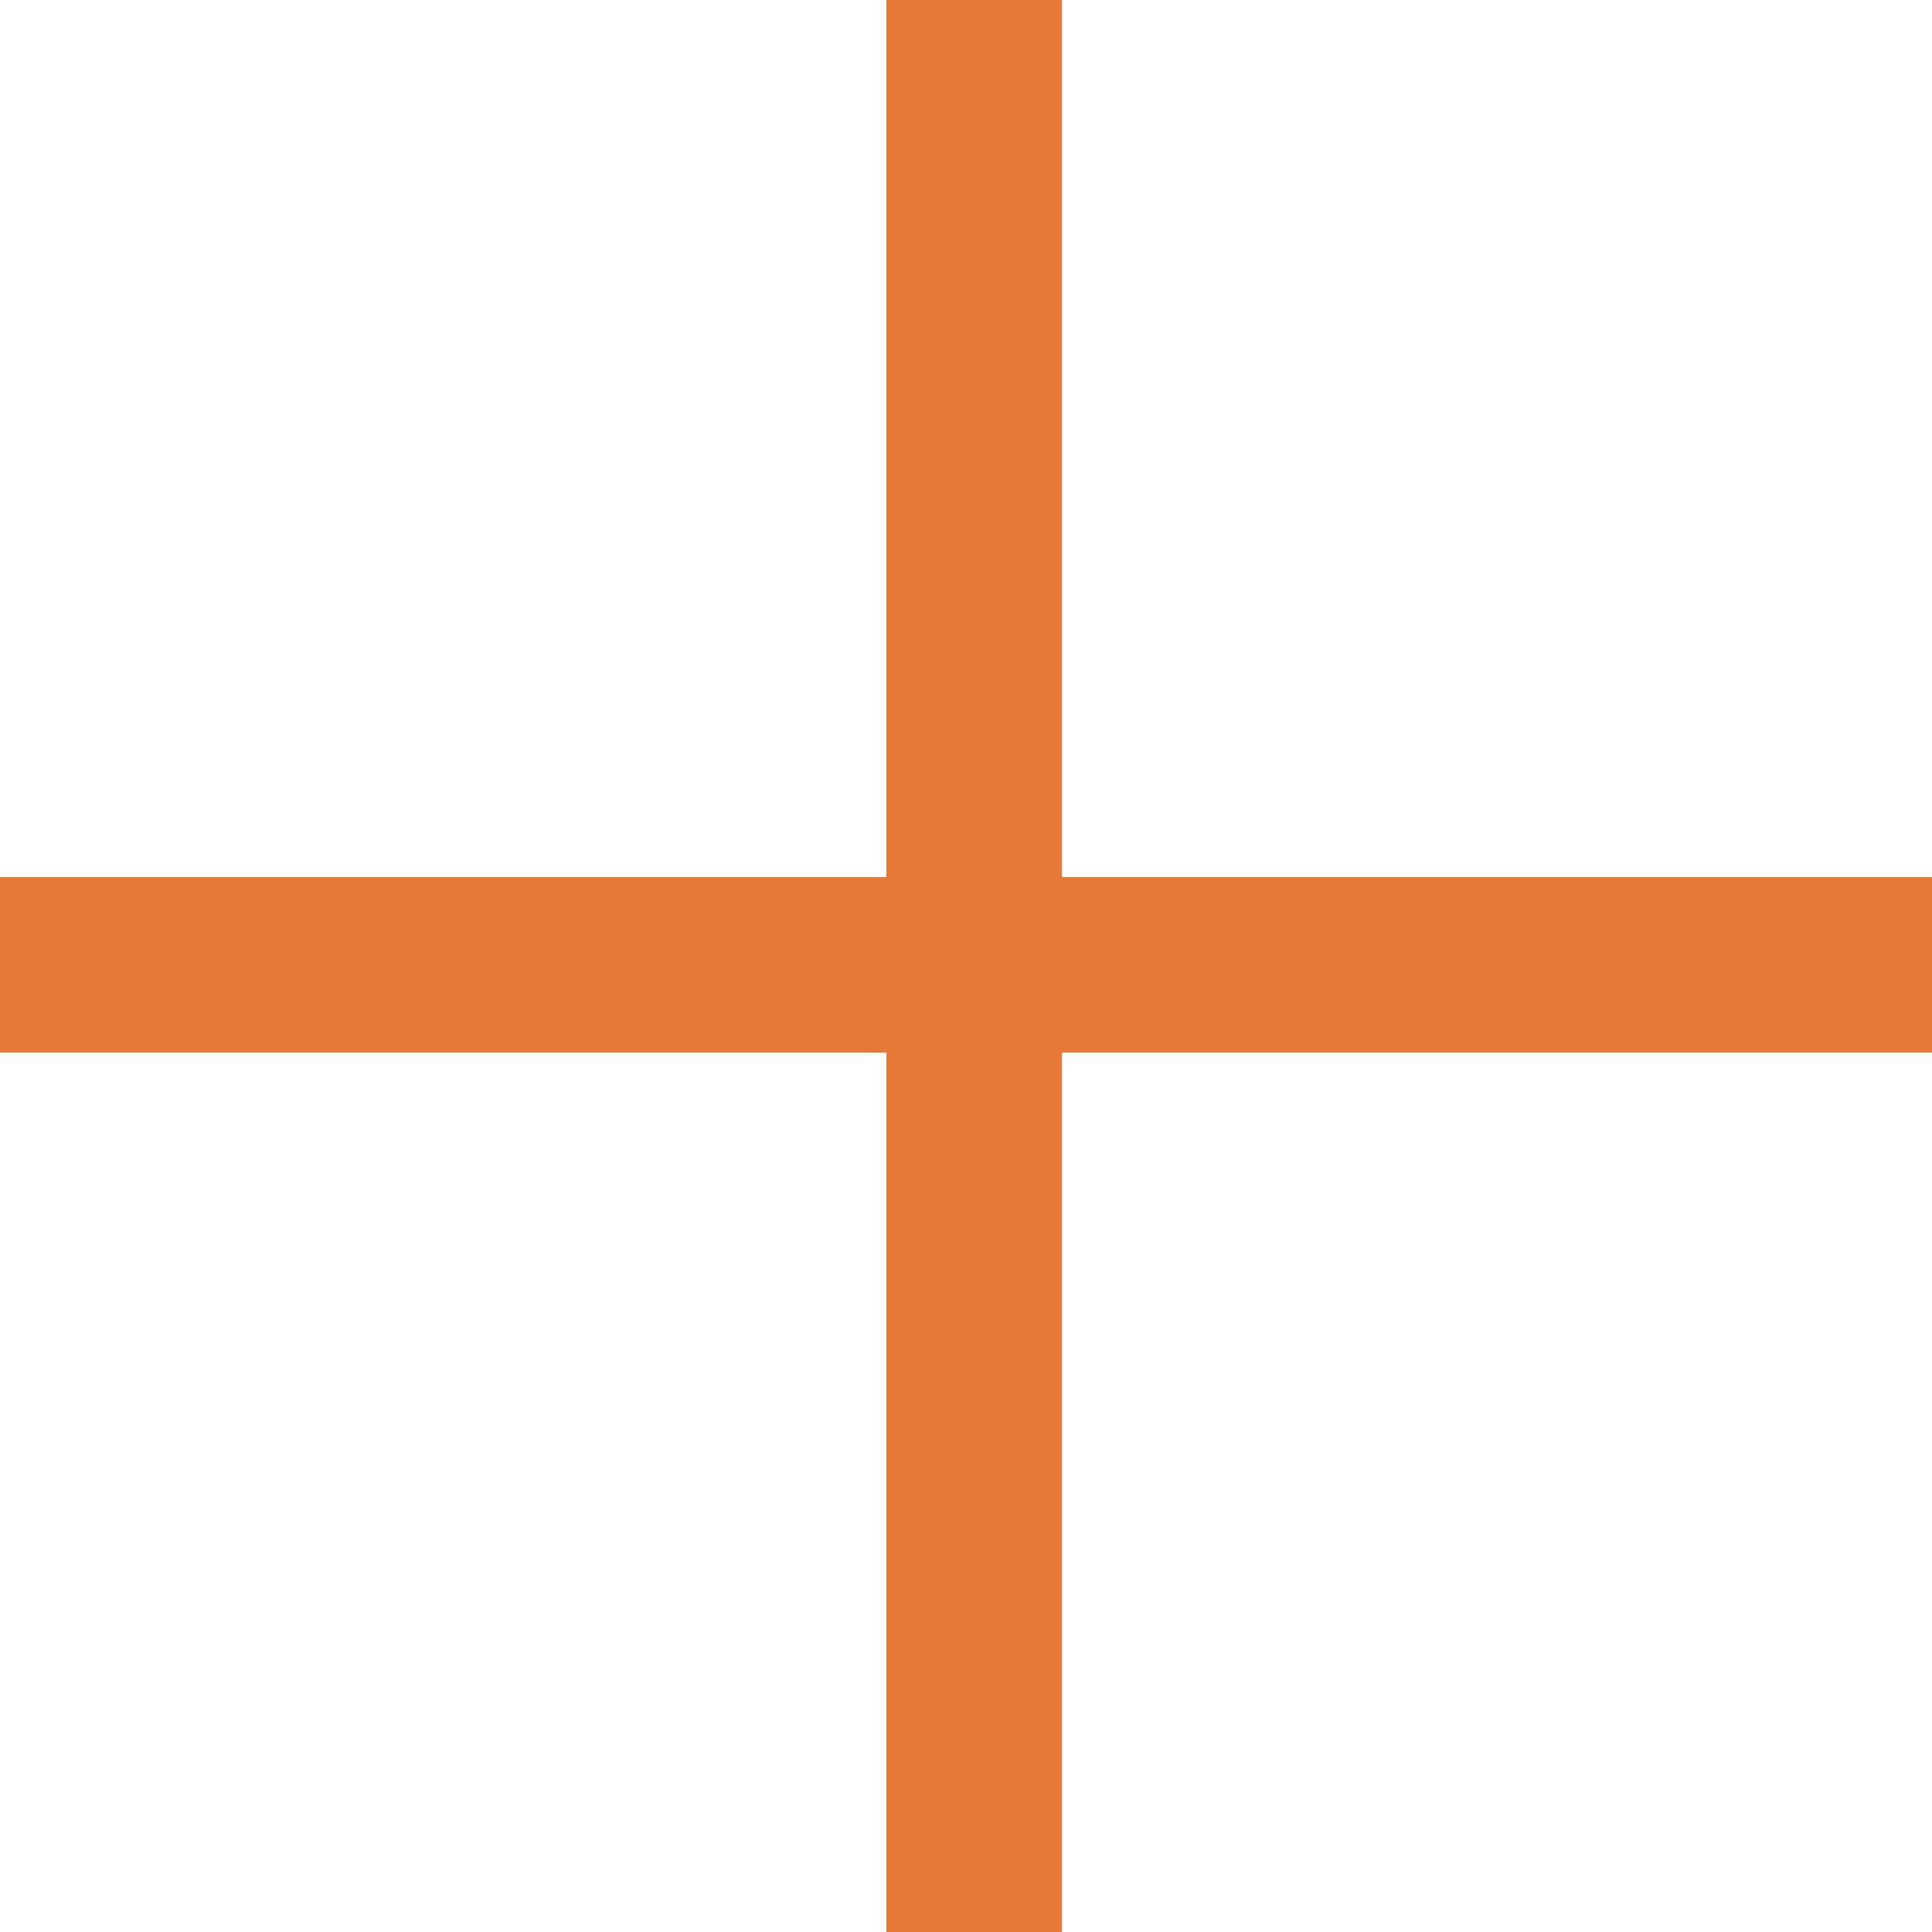 <?xml version="1.0" encoding="UTF-8" standalone="no"?>
<svg width="11.642mm" height="11.642mm"
 viewBox="0 0 33 33"
 xmlns="http://www.w3.org/2000/svg" xmlns:xlink="http://www.w3.org/1999/xlink"  version="1.2" baseProfile="tiny">
<title>CURSRA01</title>
<desc>ordinary cursor</desc>
<defs>
</defs>
<g fill="none" stroke="black" vector-effect="non-scaling-stroke" stroke-width="1" fill-rule="evenodd" stroke-linecap="square" stroke-linejoin="bevel" >

<g fill="none" stroke="#e67938" stroke-opacity="1" stroke-width="3" stroke-linecap="square" stroke-linejoin="bevel" transform="matrix(1,0,0,1,0,0)"
font-family="Sans" font-size="10" font-weight="400" font-style="normal" 
>
<path fill-rule="evenodd" d="M16.64,0.48 L16.64,32.48 M0.64,16.48 L32.64,16.48"/>
</g>
</g>
</svg>
